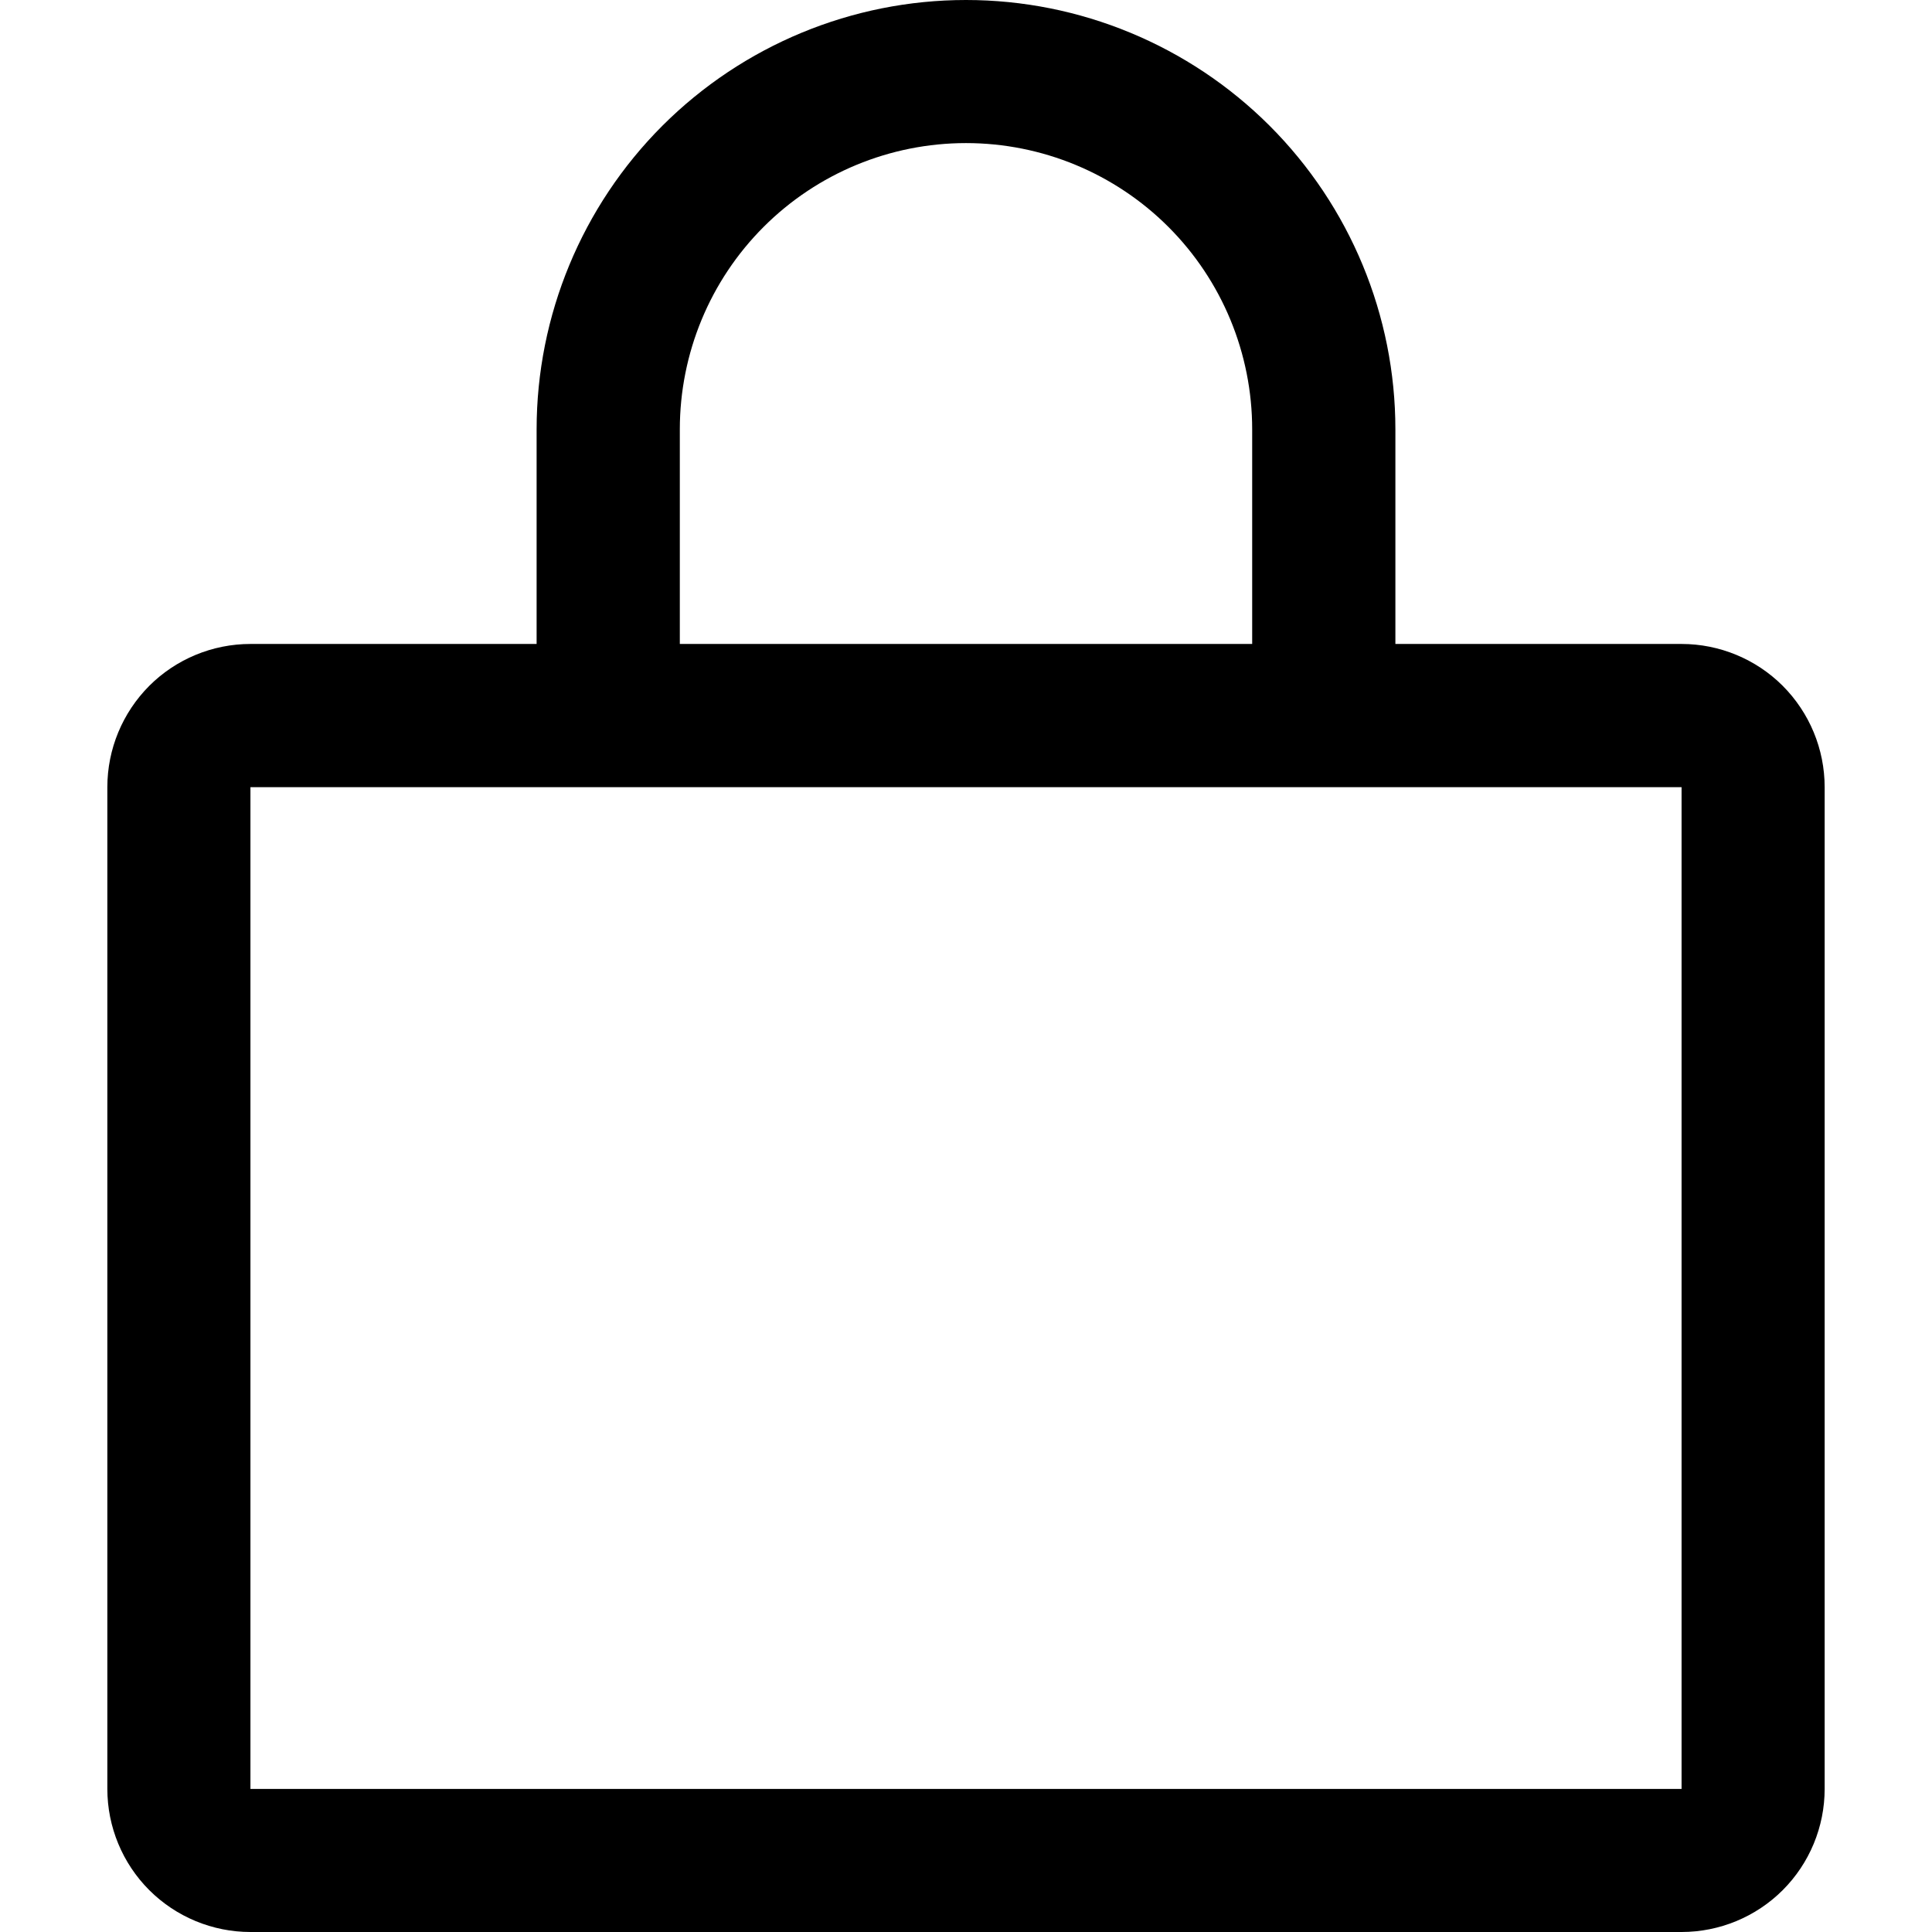 <svg fill="currentColor" width="16" height="16" viewBox="0 0 16 16" xmlns="http://www.w3.org/2000/svg">
<path d="M13.926 5.333H11.556V3.556C11.556 2.613 11.181 1.708 10.514 1.041C9.847 0.375 8.943 0 8 0C7.057 0 6.153 0.375 5.486 1.041C4.819 1.708 4.444 2.613 4.444 3.556V5.333H2.074C1.76 5.333 1.458 5.458 1.236 5.68C1.014 5.903 0.889 6.204 0.889 6.519V14.815C0.889 15.129 1.014 15.431 1.236 15.653C1.458 15.875 1.76 16 2.074 16H13.926C14.24 16 14.542 15.875 14.764 15.653C14.986 15.431 15.111 15.129 15.111 14.815V6.519C15.111 6.204 14.986 5.903 14.764 5.68C14.542 5.458 14.24 5.333 13.926 5.333ZM5.63 3.556C5.63 2.927 5.879 2.324 6.324 1.879C6.768 1.435 7.371 1.185 8 1.185C8.629 1.185 9.232 1.435 9.676 1.879C10.121 2.324 10.37 2.927 10.37 3.556V5.333H5.63V3.556ZM13.926 14.815H2.074V6.519H13.926V14.815Z"/>
</svg>
